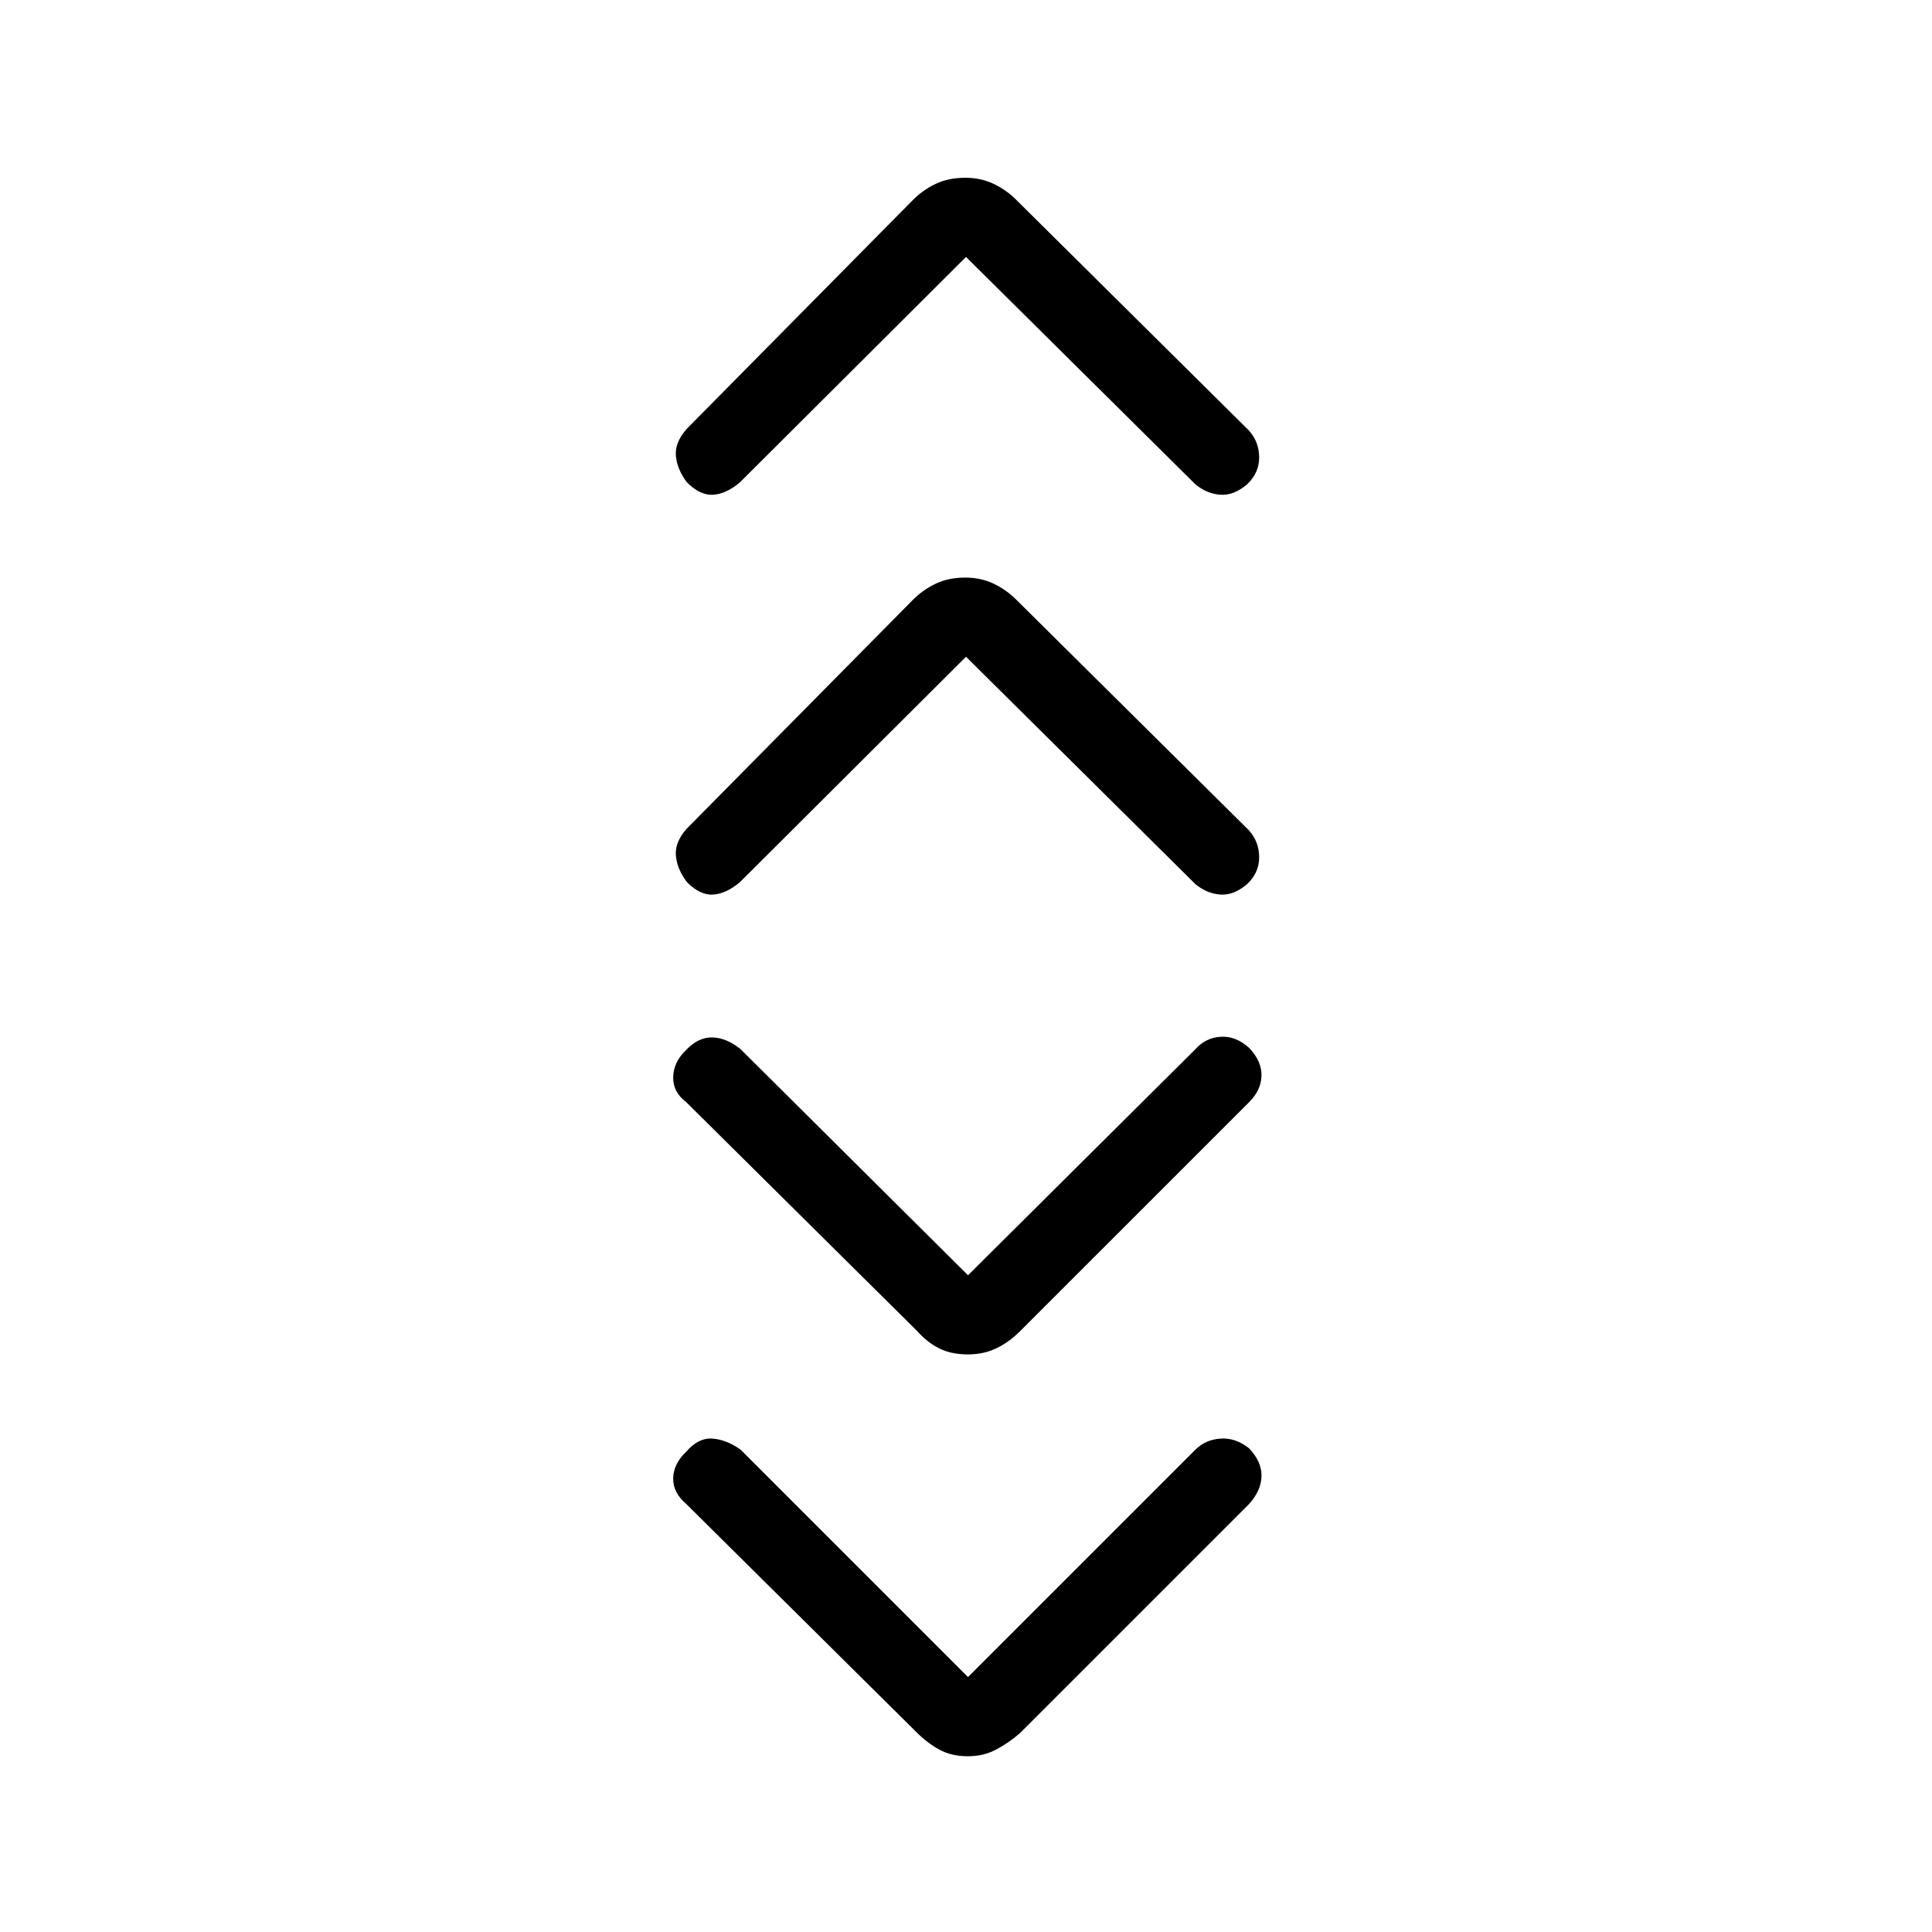 <svg xmlns="http://www.w3.org/2000/svg" height="40" viewBox="0 -960 960 960" width="40"><path d="m481-126.67 113-113q5-5 12.5-5.5t14.17 4.84q6.33 6.66 6.16 13.83-.16 7.17-6.16 13.83L507-99q-5.67 5-12 8.33-6.33 3.34-14 3.34-8.33 0-14.33-3.34-6-3.33-11-8.33L341-212.67q-6.67-5.66-6.5-12.83.17-7.17 6.5-13.17 6-7 13-6.5t14 5.5l113 113Zm0-199.66 113-112.34q5-5.66 12.5-6.16t14.17 5.5q6.33 6.66 6.16 13.83-.16 7.17-6.16 13.17L507-298.67q-5.67 5.67-12 8.67t-14 3q-8.33 0-14.33-3t-11-8.67L341-412.33q-6.67-5-6.5-12.5.17-7.5 6.5-13.5 6-6.34 13-6.17 7 .17 14 5.83l113 112.34Zm-1-307.34-112.33 112Q361-516 354.5-515.5t-13.17-6.17q-5-6.66-5.5-13.33t5.5-13.33L453.67-662q5-5 11.33-8t14.67-3q7.66 0 14 3 6.33 3 11.33 8l115.67 114.67q5 5.66 5 13.33t-6 13.33Q613-515 606.33-515.5q-6.66-.5-12.33-5.17l-114-113Zm0-198.66-112.33 112q-6.67 5.66-13.17 6.16t-13.17-6.16q-5-6.67-5.5-13.34-.5-6.66 5.5-13.33l112.34-113.67q5-5 11.33-8t14.67-3q7.66 0 14 3 6.33 3 11.33 8L620.67-746q5 5.67 5 13.33 0 7.67-6 13.34-6.67 5.66-13.34 5.16-6.66-.5-12.33-5.16l-114-113Z"/></svg>